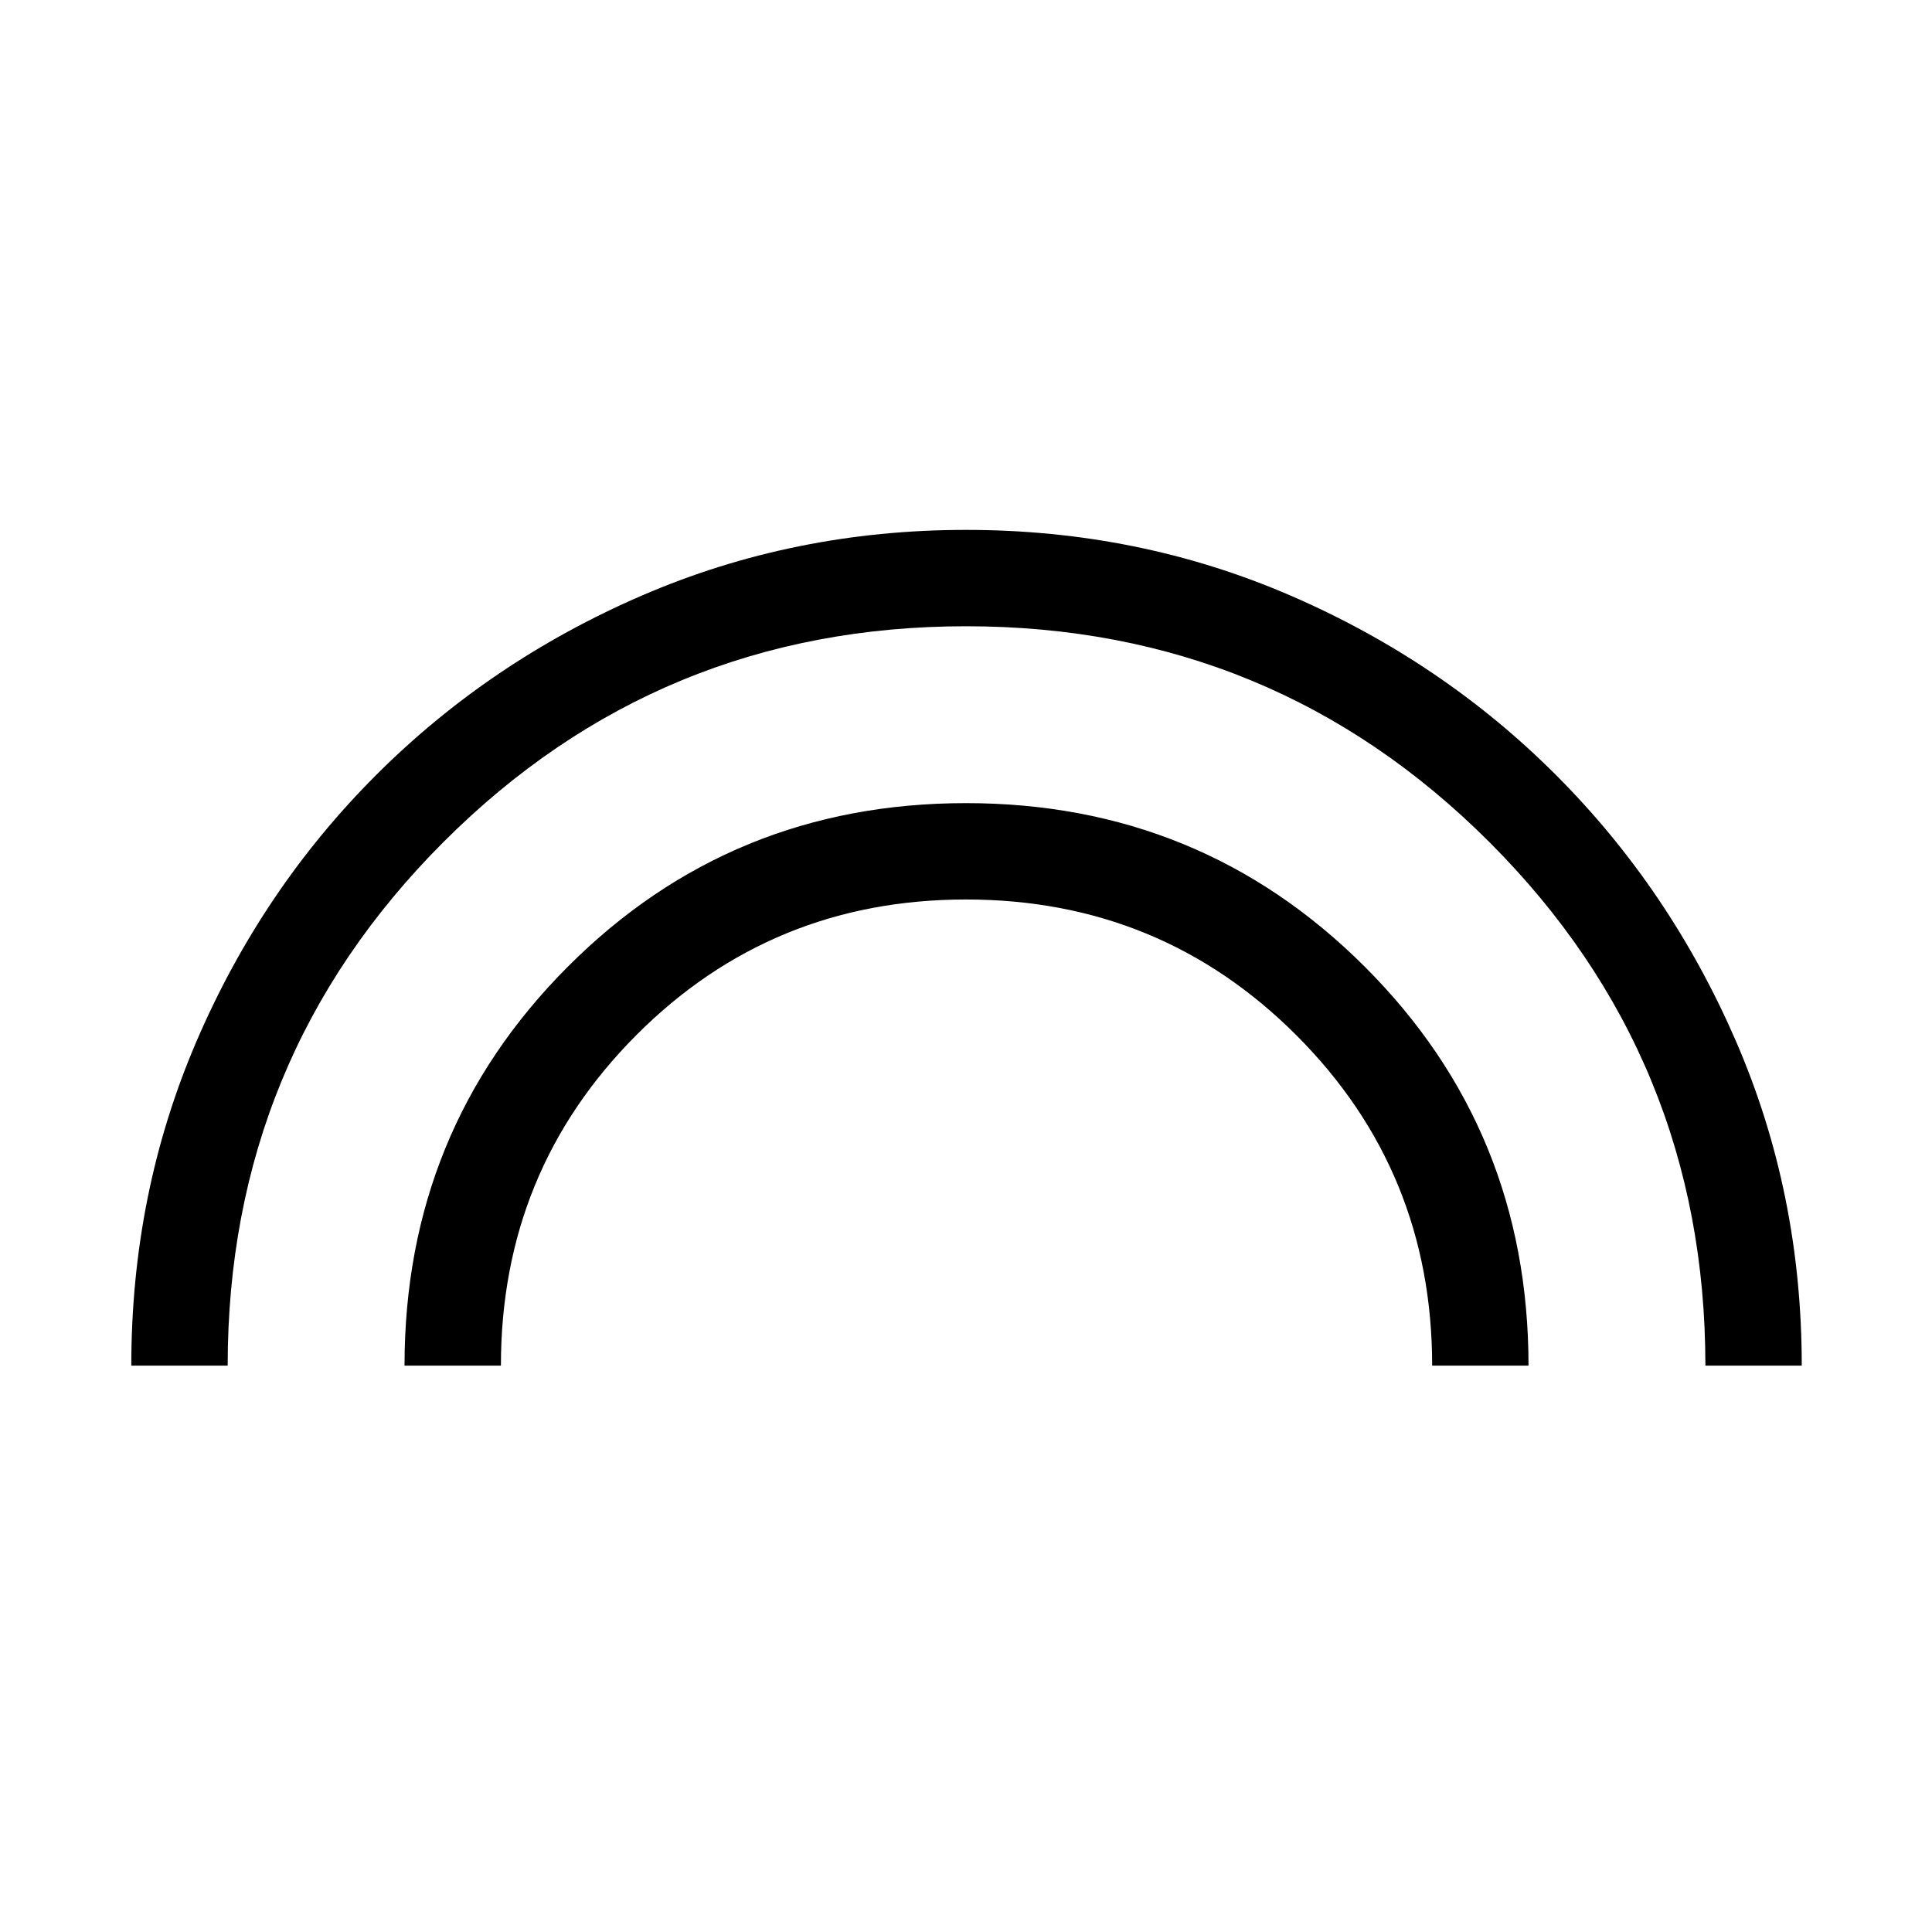 <svg xmlns="http://www.w3.org/2000/svg" height="40" viewBox="0 -960 960 960" width="40"><path d="M65.24-281.42q0-85.85 32.44-161.25 32.43-75.39 89.04-132.05 56.61-56.65 132.15-89.32Q394.42-696.7 480-696.7q85.85 0 161.31 32.66 75.47 32.67 132.03 89.32 56.55 56.66 89.24 132.05 32.7 75.4 32.7 161.25H847.4q0-152.77-107.28-260.09-107.28-107.31-260.08-107.31-152.59 0-259.75 107.29T113.13-281.42H65.24Zm135.77 0q0-116.95 81.13-198.23 81.12-81.28 197.86-81.28 116.74 0 198.13 81.27 81.38 81.28 81.38 198.24h-47.88q0-96.67-67.45-164.15t-164.15-67.48q-96.7 0-163.91 67.46-67.22 67.45-67.22 164.17h-47.89Z"/></svg>